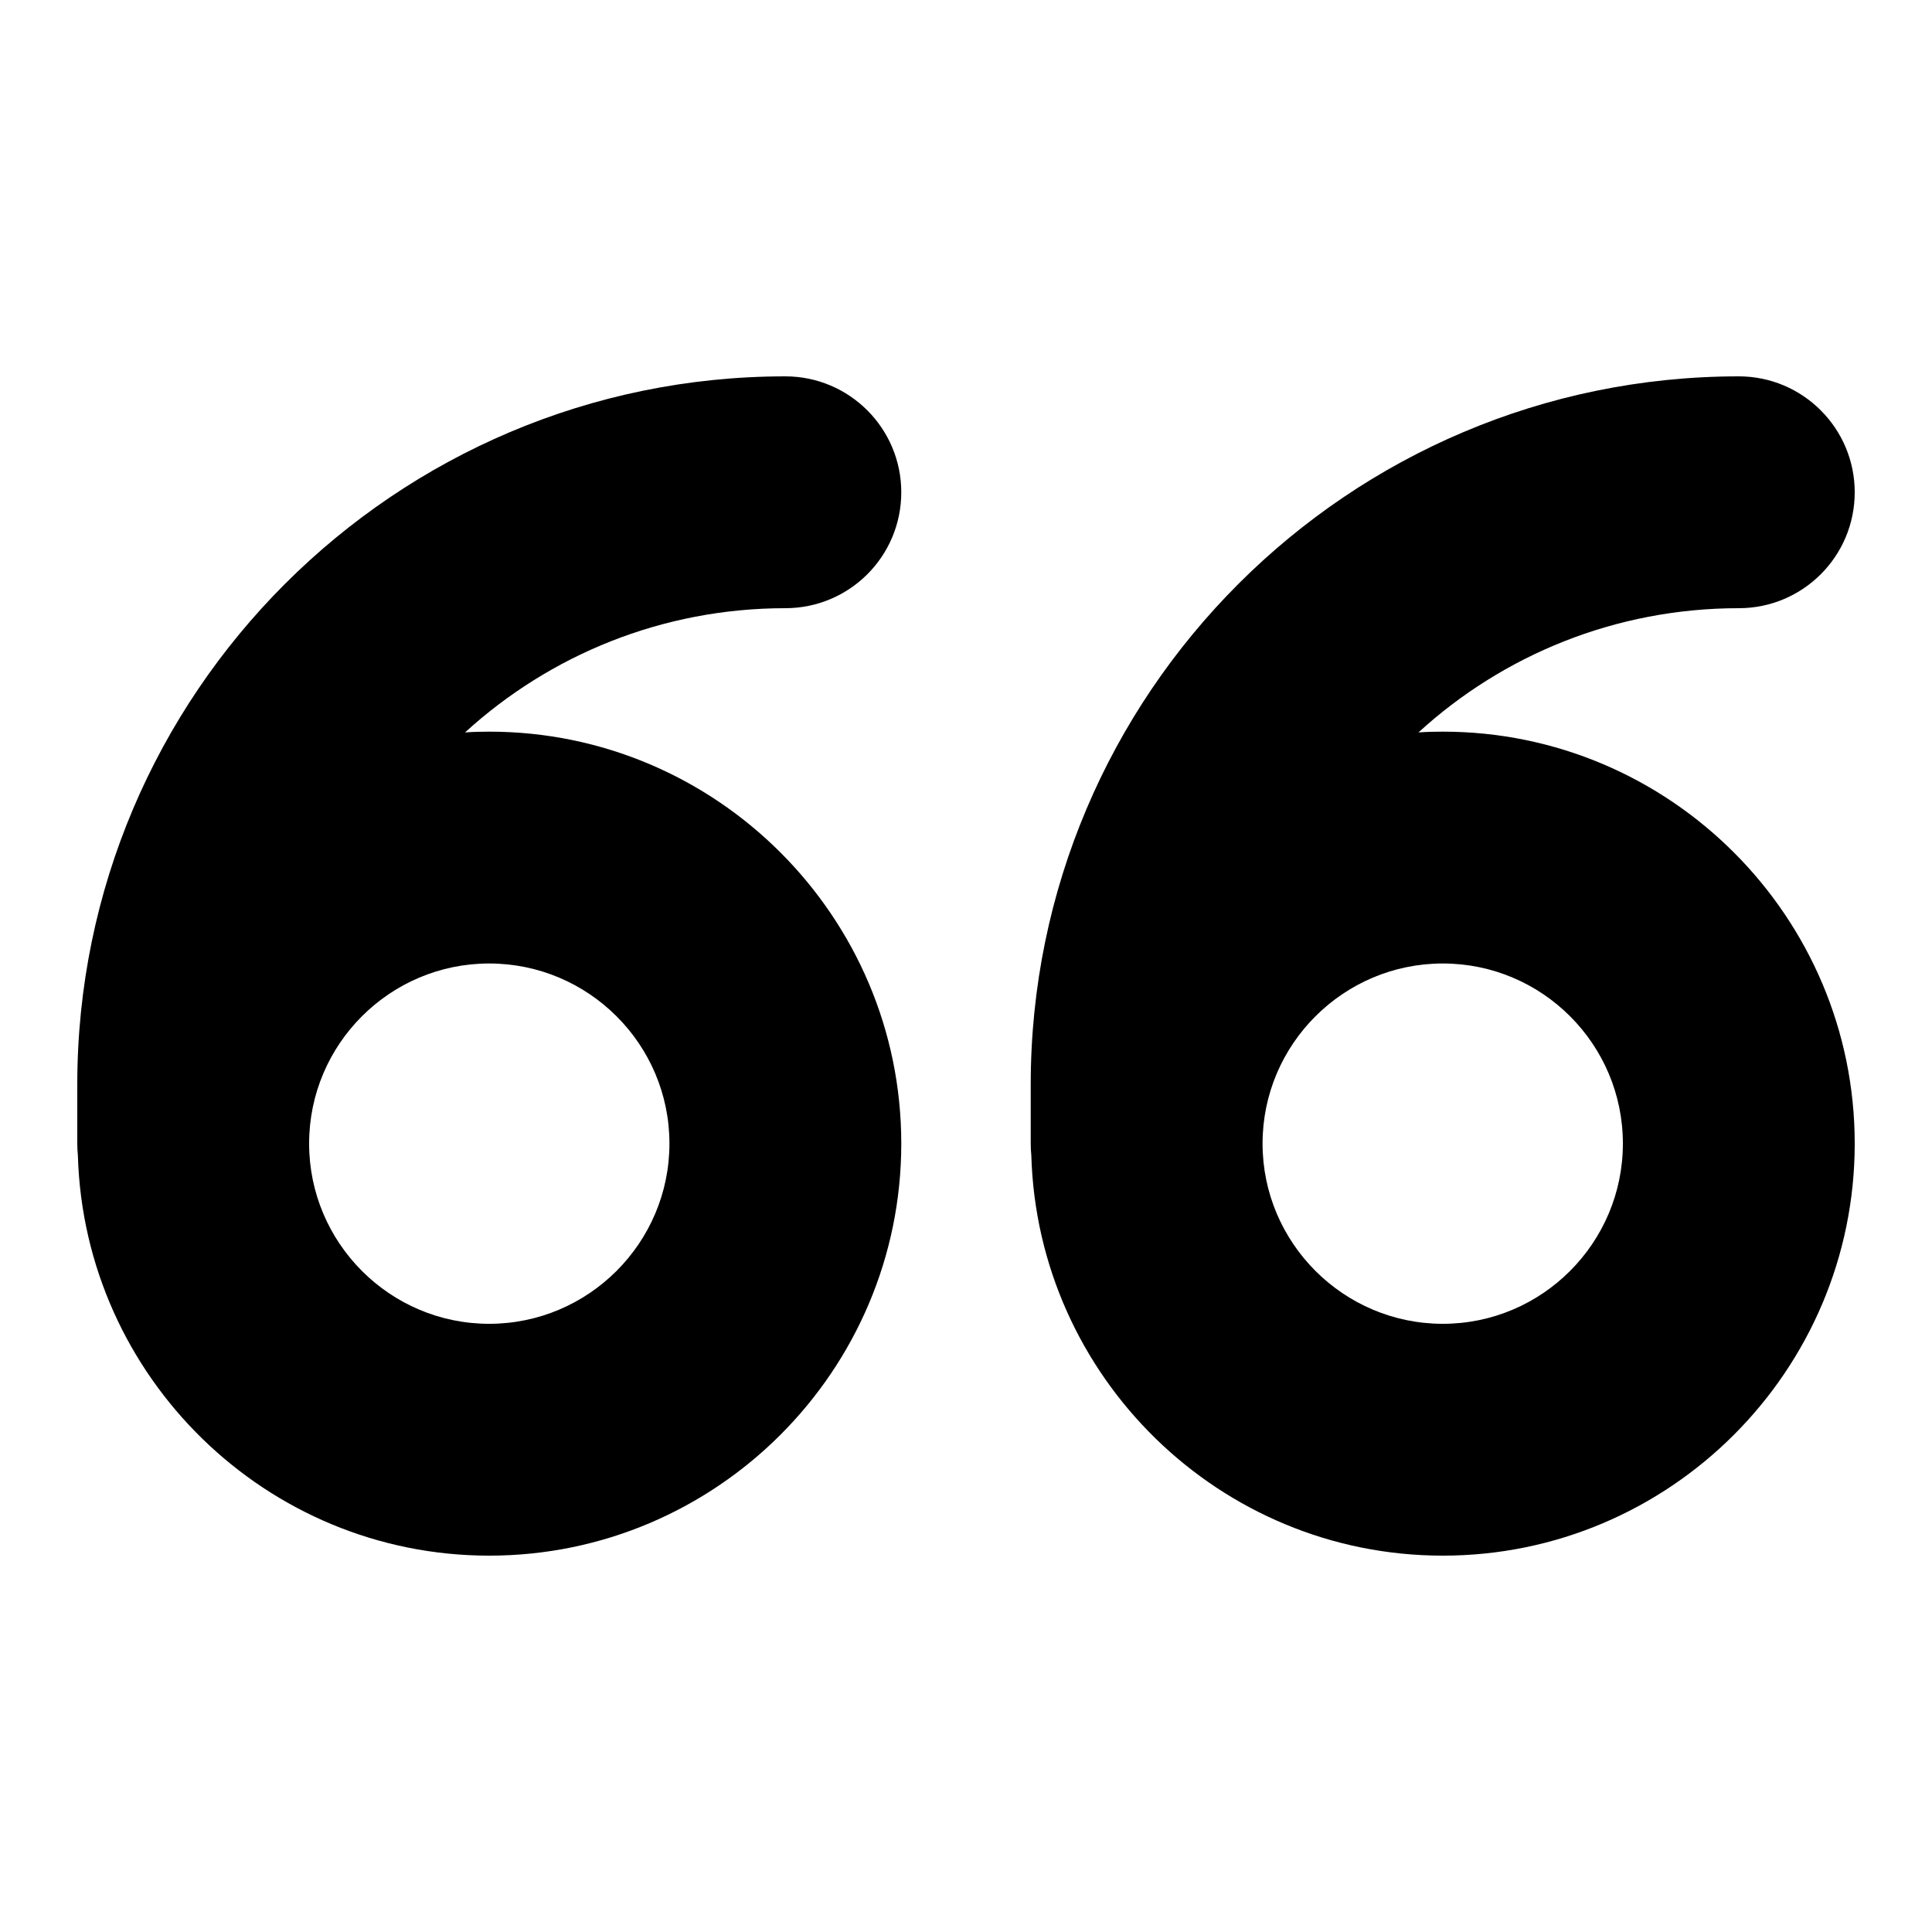 <svg xmlns="http://www.w3.org/2000/svg" xmlns:xlink="http://www.w3.org/1999/xlink" version="1.1" x="0px" y="0px" viewBox="0 0 100 100" enable-background="new 0 0 100 100" xml:space="preserve"><g><g><path d="M25.32,37.87c-0.42,0-0.83,0.01-1.25,0.04c4.38-4,10.2-6.43,16.58-6.43c3.31,0,6-2.68,6-6c0-3.31-2.69-6-6-6    C20.44,19.48,4,35.92,4,56.13v3.06c0,0.208,0.011,0.413,0.031,0.616C4.361,71.28,13.778,80.52,25.32,80.52    c11.76,0,21.33-9.57,21.33-21.33C46.65,47.44,37.08,37.87,25.32,37.87z M25.32,68.52c-5.14,0-9.32-4.19-9.32-9.33    c0-5.14,4.18-9.32,9.32-9.32s9.33,4.18,9.33,9.32C34.65,64.33,30.46,68.52,25.32,68.52z"></path></g></g><g><g><path d="M74.68,37.87c-0.42,0-0.84,0.01-1.26,0.04c4.37-4,10.2-6.43,16.58-6.43c3.31,0,6-2.68,6-6c0-3.31-2.69-6-6-6    c-20.21,0-36.65,16.44-36.65,36.65v3.06c0,0.208,0.011,0.413,0.031,0.616C53.711,71.28,63.128,80.52,74.68,80.52    C86.43,80.52,96,70.95,96,59.19C96,47.44,86.43,37.87,74.68,37.87z M74.68,68.52c-5.14,0-9.33-4.19-9.33-9.33    c0-5.14,4.19-9.32,9.33-9.32S84,54.05,84,59.19C84,64.33,79.82,68.52,74.68,68.52z"></path></g></g></svg>